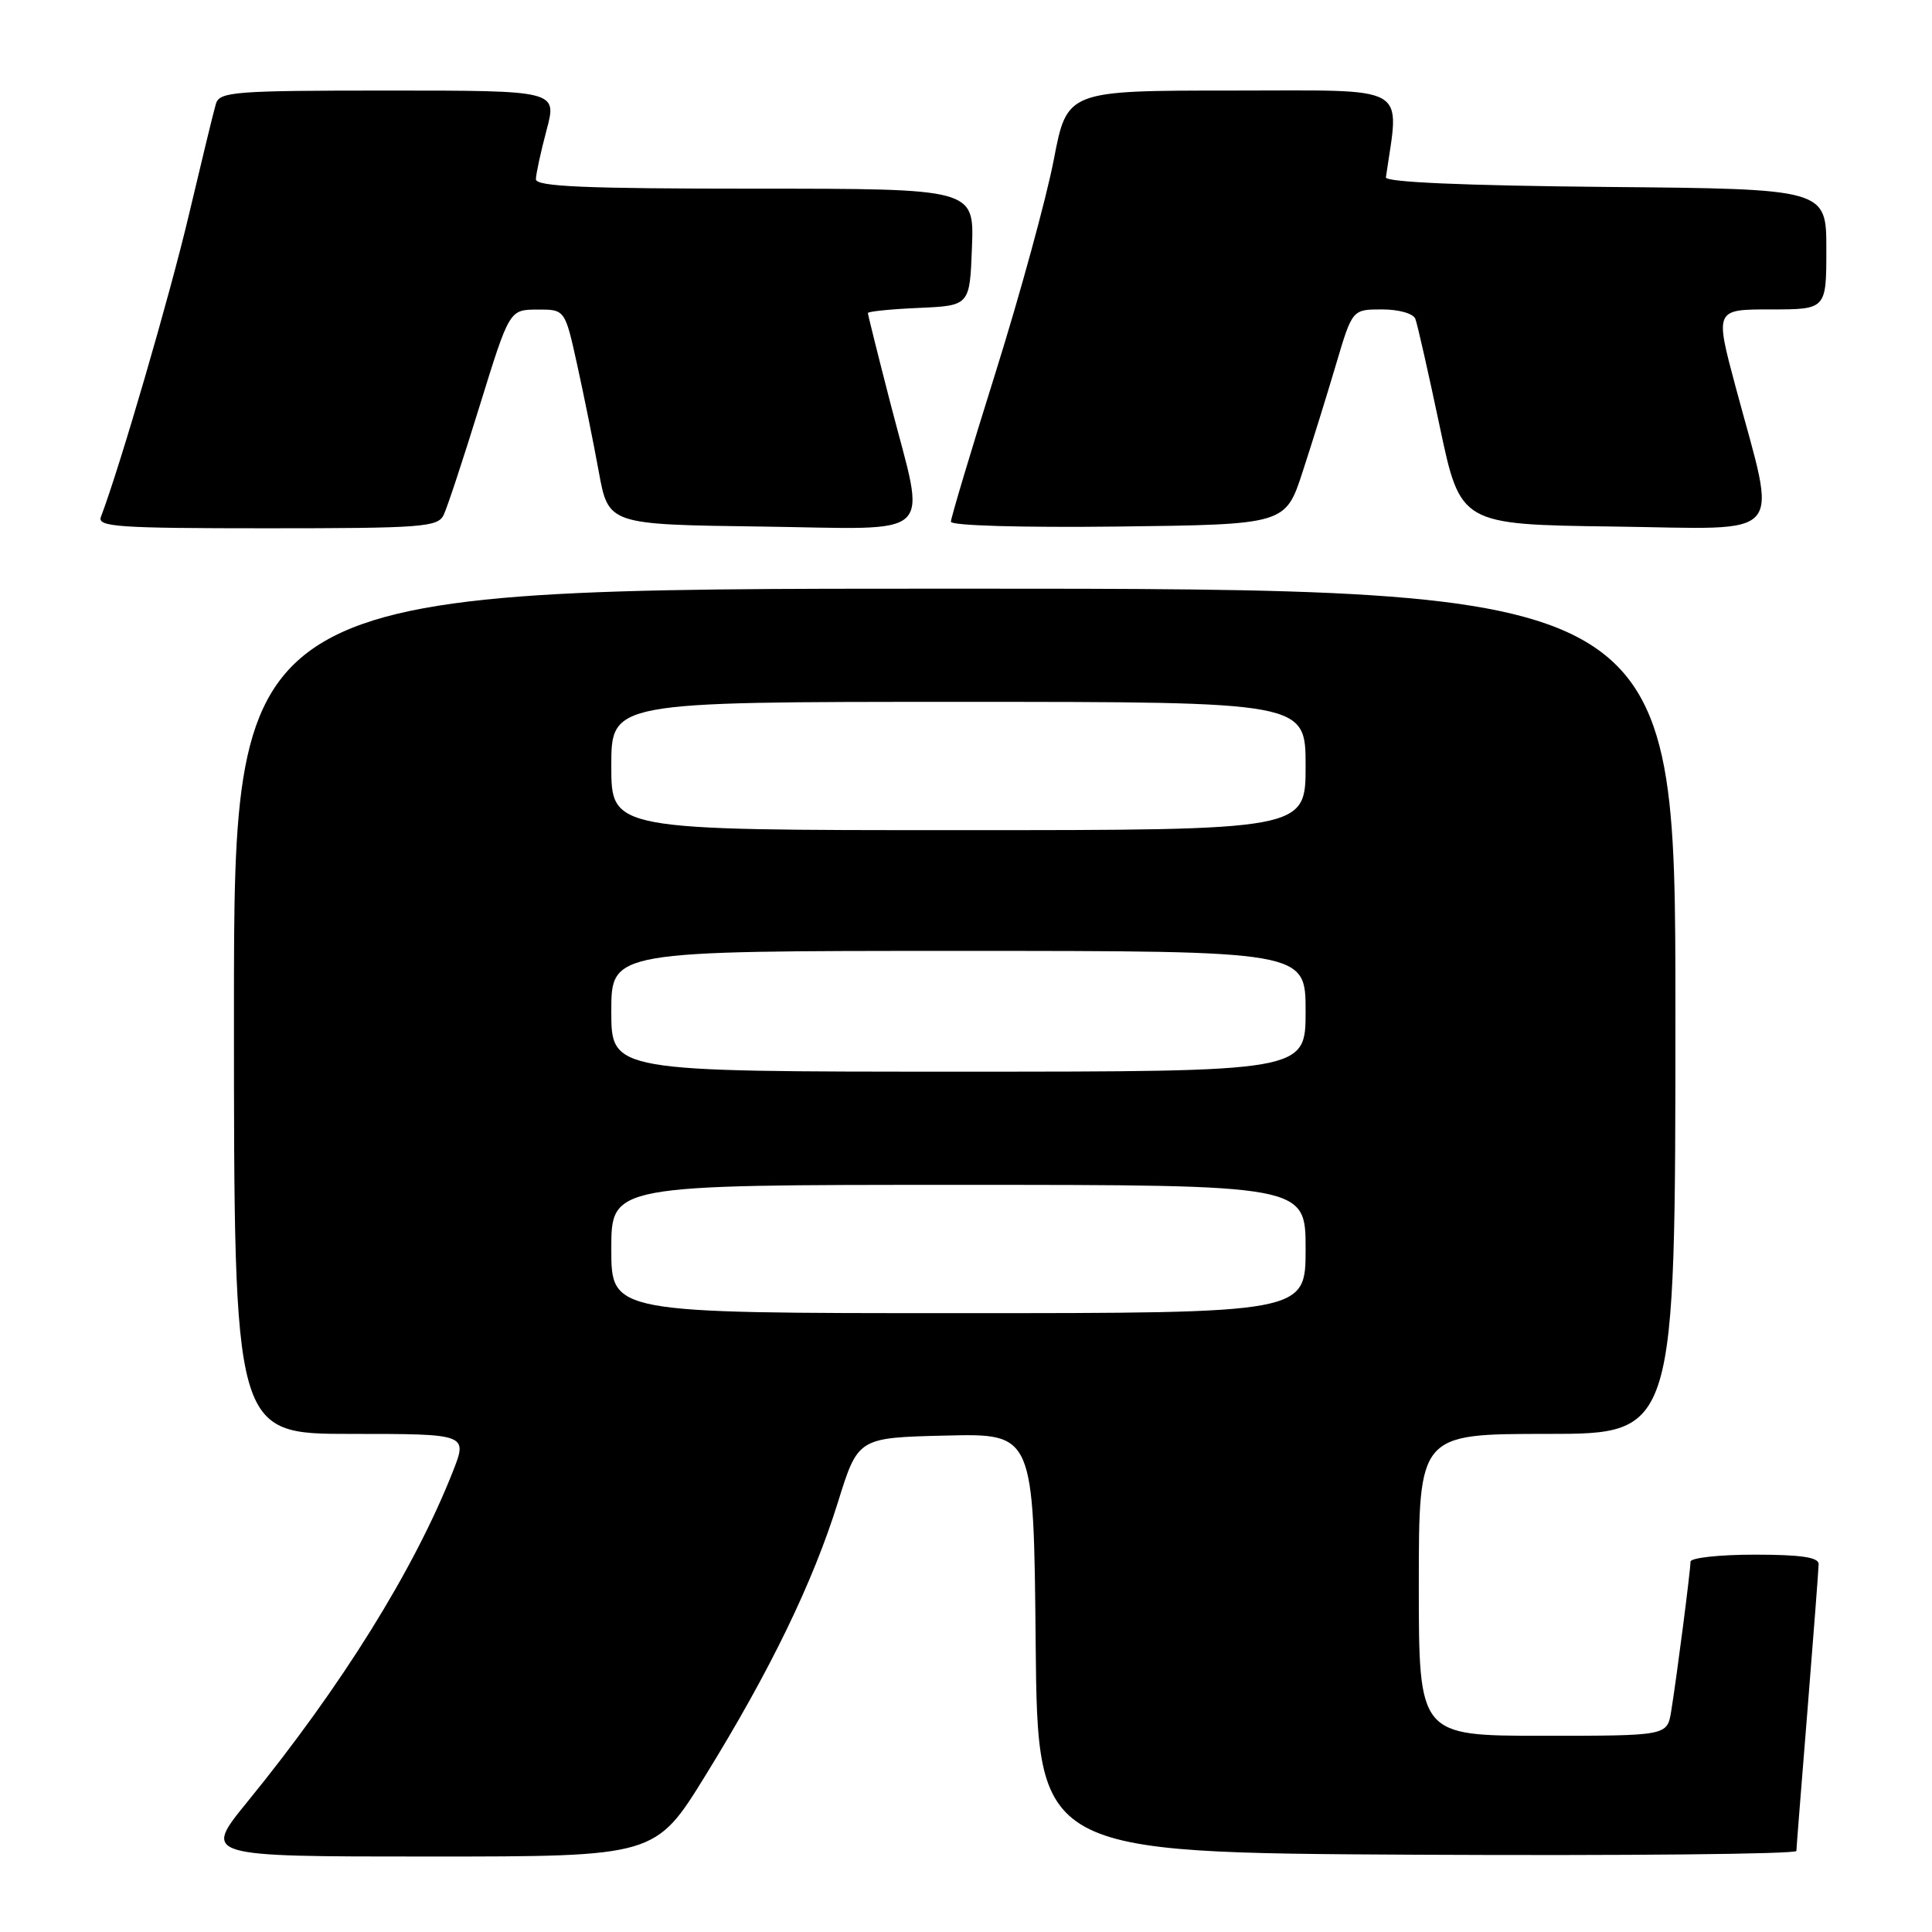 <?xml version="1.0" encoding="UTF-8" standalone="no"?>
<!DOCTYPE svg PUBLIC "-//W3C//DTD SVG 1.1//EN" "http://www.w3.org/Graphics/SVG/1.1/DTD/svg11.dtd" >
<svg xmlns="http://www.w3.org/2000/svg" xmlns:xlink="http://www.w3.org/1999/xlink" version="1.1" viewBox="0 0 256 256">
 <g >
 <path fill="currentColor"
d=" M 93.48 235.25 C 102.07 221.33 107.71 209.70 111.03 199.05 C 113.69 190.50 113.69 190.50 125.33 190.22 C 136.97 189.94 136.97 189.94 137.23 217.72 C 137.50 245.50 137.50 245.50 187.75 245.76 C 215.39 245.90 238.01 245.68 238.03 245.26 C 238.04 244.84 238.71 236.40 239.51 226.50 C 240.30 216.60 240.97 207.94 240.98 207.25 C 240.99 206.35 238.64 206.00 232.50 206.00 C 227.82 206.00 224.00 206.42 224.00 206.93 C 224.00 208.10 222.15 222.42 221.44 226.75 C 220.91 230.00 220.91 230.00 204.45 230.00 C 188.00 230.00 188.00 230.00 188.00 210.00 C 188.00 190.00 188.00 190.00 205.00 190.00 C 222.00 190.00 222.00 190.00 222.00 134.00 C 222.00 78.00 222.00 78.00 126.50 78.00 C 31.00 78.00 31.00 78.00 31.00 134.00 C 31.00 190.00 31.00 190.00 46.49 190.00 C 61.97 190.00 61.97 190.00 60.00 195.00 C 54.89 207.96 45.29 223.40 32.78 238.75 C 26.87 246.00 26.87 246.00 56.86 246.00 C 86.85 246.00 86.85 246.00 93.48 235.25 Z  M 58.78 68.25 C 59.25 67.29 61.40 60.77 63.56 53.77 C 67.50 41.04 67.50 41.04 71.18 41.02 C 74.86 41.00 74.86 41.00 76.46 48.25 C 77.34 52.24 78.64 58.65 79.34 62.50 C 80.62 69.50 80.62 69.50 100.81 69.77 C 124.51 70.09 122.72 71.79 118.00 53.50 C 116.35 47.10 115.00 41.69 115.00 41.48 C 115.00 41.27 118.04 40.96 121.75 40.80 C 128.50 40.50 128.50 40.50 128.79 32.75 C 129.08 25.00 129.08 25.00 100.04 25.00 C 77.47 25.00 71.00 24.72 71.01 23.75 C 71.02 23.06 71.65 20.14 72.42 17.25 C 73.82 12.00 73.82 12.00 51.48 12.00 C 31.07 12.00 29.09 12.15 28.61 13.75 C 28.32 14.71 26.71 21.35 25.02 28.50 C 22.51 39.16 15.83 62.06 13.37 68.49 C 12.86 69.81 15.62 70.00 35.36 70.00 C 55.86 70.00 58.01 69.84 58.78 68.25 Z  M 172.61 62.50 C 173.87 58.65 175.86 52.24 177.04 48.25 C 179.19 41.00 179.19 41.00 183.13 41.00 C 185.35 41.00 187.27 41.54 187.54 42.25 C 187.81 42.94 189.26 49.35 190.77 56.50 C 193.52 69.50 193.52 69.50 213.85 69.77 C 237.09 70.08 235.51 71.89 229.99 51.31 C 227.23 41.00 227.23 41.00 234.61 41.00 C 242.00 41.00 242.00 41.00 242.00 33.02 C 242.00 25.03 242.00 25.03 212.75 24.77 C 193.97 24.59 183.55 24.14 183.64 23.50 C 185.43 10.99 187.22 12.00 163.29 12.00 C 141.39 12.00 141.39 12.00 139.63 21.17 C 138.66 26.22 135.20 38.87 131.94 49.29 C 128.67 59.71 126.00 68.64 126.00 69.13 C 126.00 69.65 135.42 69.92 148.17 69.77 C 170.33 69.50 170.33 69.50 172.61 62.50 Z  M 81.00 165.50 C 81.00 157.00 81.00 157.00 127.00 157.00 C 173.00 157.00 173.00 157.00 173.00 165.50 C 173.00 174.00 173.00 174.00 127.00 174.00 C 81.00 174.00 81.00 174.00 81.00 165.50 Z  M 81.00 134.00 C 81.00 126.00 81.00 126.00 127.00 126.00 C 173.00 126.00 173.00 126.00 173.00 134.00 C 173.00 142.00 173.00 142.00 127.00 142.00 C 81.00 142.00 81.00 142.00 81.00 134.00 Z  M 81.00 101.50 C 81.00 93.00 81.00 93.00 127.00 93.00 C 173.00 93.00 173.00 93.00 173.00 101.50 C 173.00 110.00 173.00 110.00 127.00 110.00 C 81.00 110.00 81.00 110.00 81.00 101.50 Z "/>
</g>
</svg>